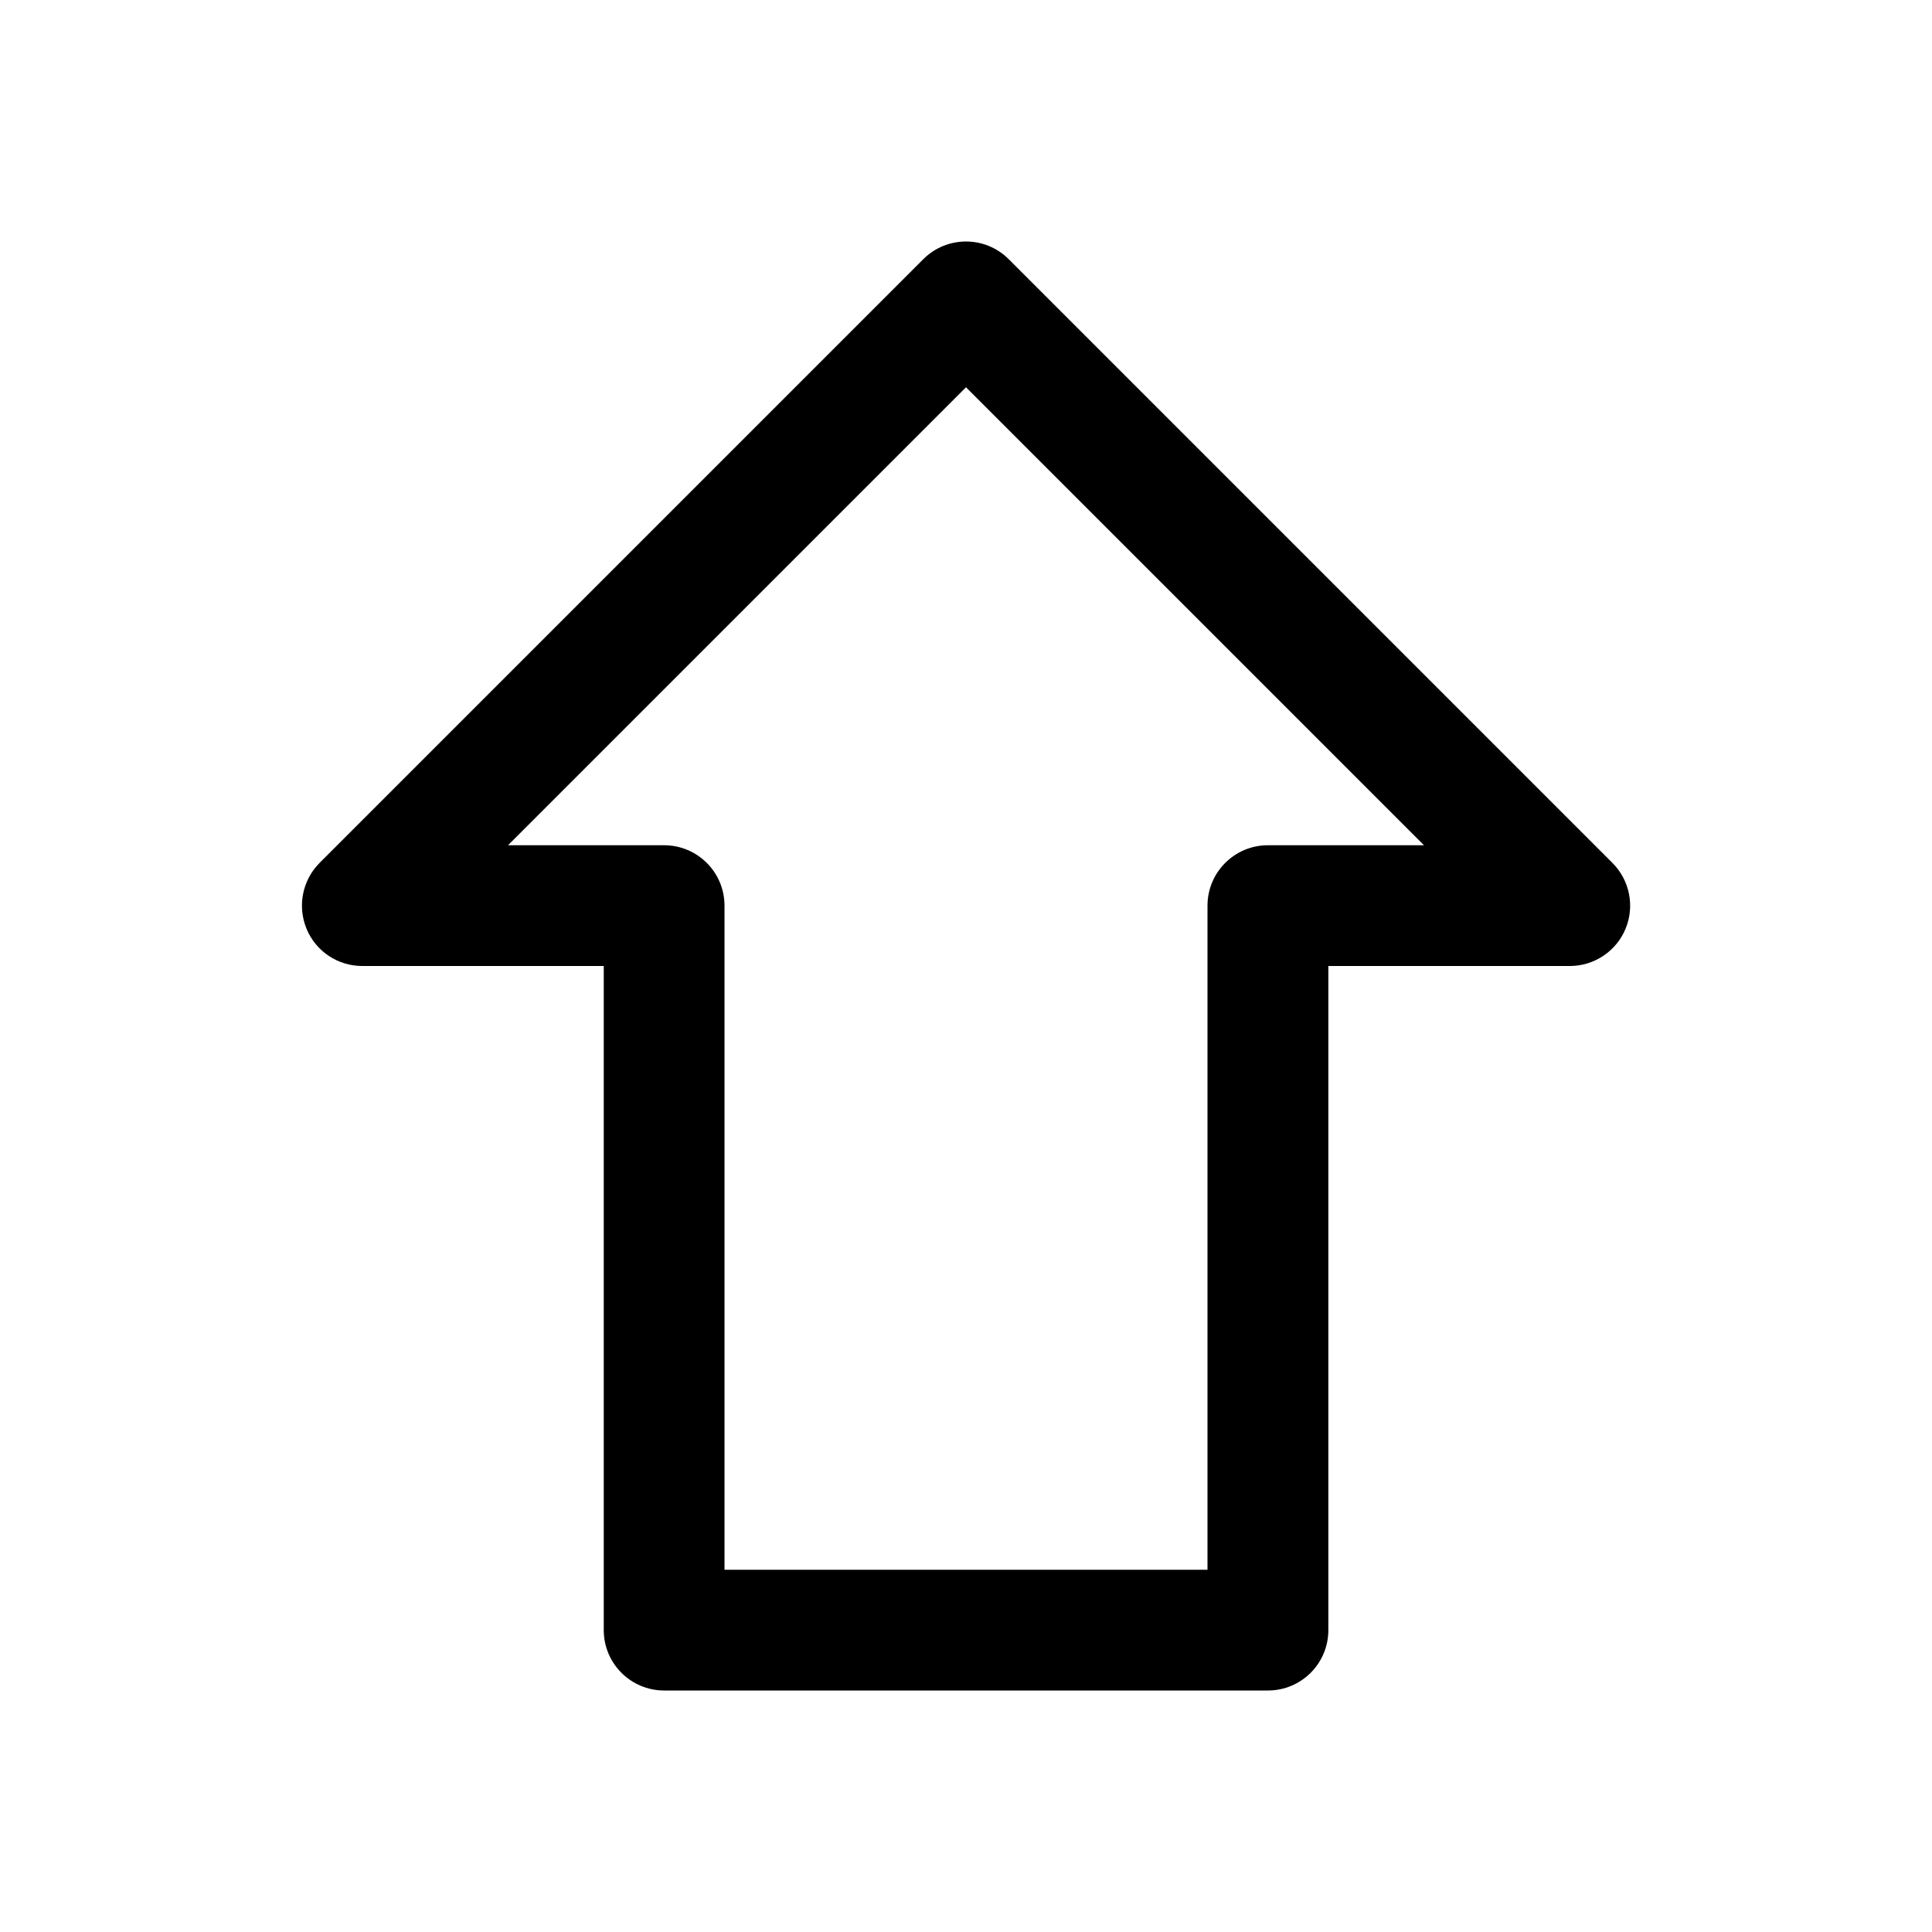 <!-- Generated by IcoMoon.io -->
<svg version="1.1" xmlns="http://www.w3.org/2000/svg" width="20" height="20" viewBox="0 0 20 20">
<title>shift</title>
<path d="M13.125 17.5h-6.25c-0.345 0-0.625-0.28-0.625-0.625v-6.875h-2.5c-0.253 0-0.481-0.152-0.577-0.386s-0.043-0.502 0.135-0.681l6.25-6.25c0.244-0.244 0.64-0.244 0.884 0l6.25 6.25c0.179 0.179 0.232 0.448 0.136 0.681s-0.325 0.386-0.577 0.386h-2.5v6.875c0 0.345-0.28 0.625-0.625 0.625zM7.5 16.25h5v-6.875c0-0.345 0.28-0.625 0.625-0.625h1.616l-4.741-4.741-4.741 4.741h1.616c0.345 0 0.625 0.28 0.625 0.625v6.875z"></path>
</svg>
